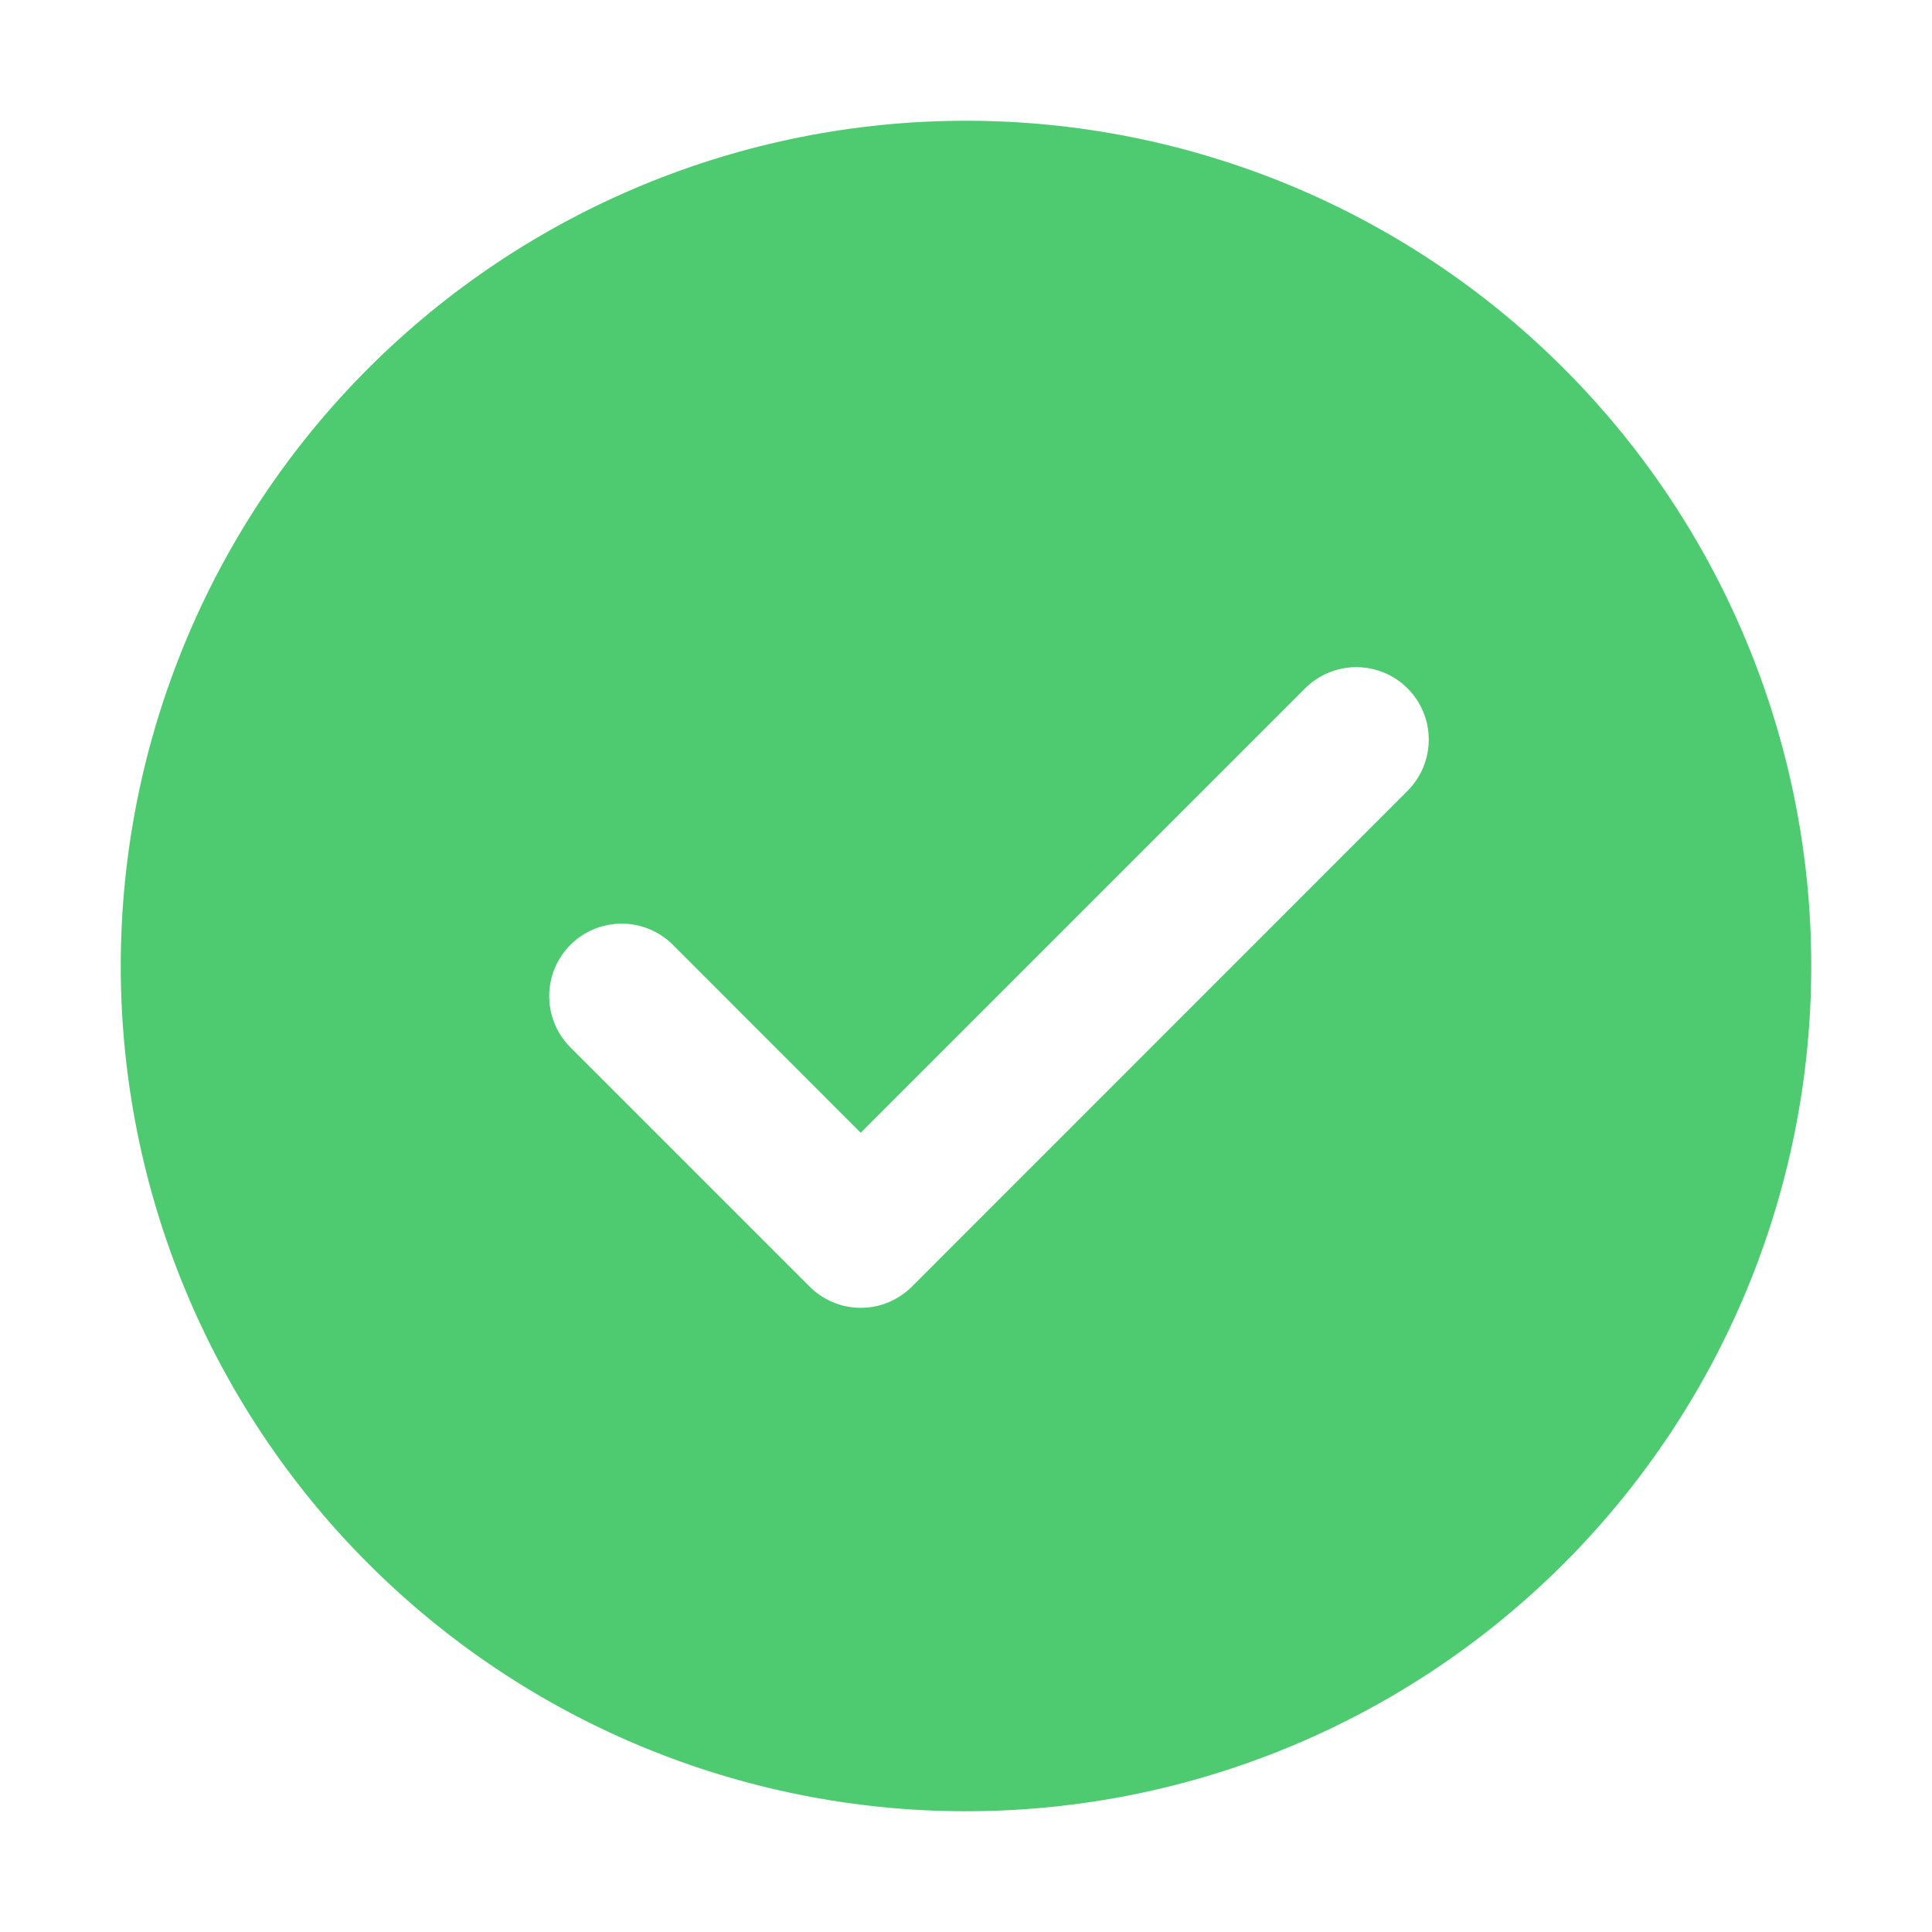 <svg width="42" height="42" viewBox="0 0 42 42" fill="none" xmlns="http://www.w3.org/2000/svg">
    <path d="M21 2.625C25.873 2.625 30.547 4.561 33.993 8.007C37.439 11.453 39.375 16.127 39.375 21C39.375 25.873 37.439 30.547 33.993 33.993C30.547 37.439 25.873 39.375 21 39.375C16.127 39.375 11.453 37.439 8.007 33.993C4.561 30.547 2.625 25.873 2.625 21C2.625 16.127 4.561 11.453 8.007 8.007C11.453 4.561 16.127 2.625 21 2.625ZM18.711 24.625L14.629 20.541C14.483 20.394 14.309 20.278 14.118 20.199C13.927 20.12 13.722 20.079 13.515 20.079C13.308 20.079 13.103 20.12 12.912 20.199C12.721 20.278 12.547 20.394 12.4 20.541C12.105 20.836 11.939 21.237 11.939 21.655C11.939 22.073 12.105 22.474 12.4 22.769L17.598 27.967C17.744 28.114 17.918 28.23 18.109 28.31C18.3 28.39 18.505 28.431 18.712 28.431C18.919 28.431 19.125 28.39 19.316 28.31C19.507 28.23 19.681 28.114 19.827 27.967L30.589 17.202C30.737 17.056 30.855 16.882 30.936 16.691C31.017 16.499 31.059 16.294 31.06 16.086C31.061 15.878 31.021 15.672 30.942 15.479C30.863 15.287 30.747 15.112 30.599 14.965C30.453 14.818 30.278 14.702 30.086 14.622C29.894 14.543 29.688 14.503 29.48 14.503C29.272 14.504 29.066 14.546 28.875 14.627C28.683 14.707 28.509 14.825 28.363 14.973L18.711 24.625Z" fill="#4ECB71"/>
</svg>
